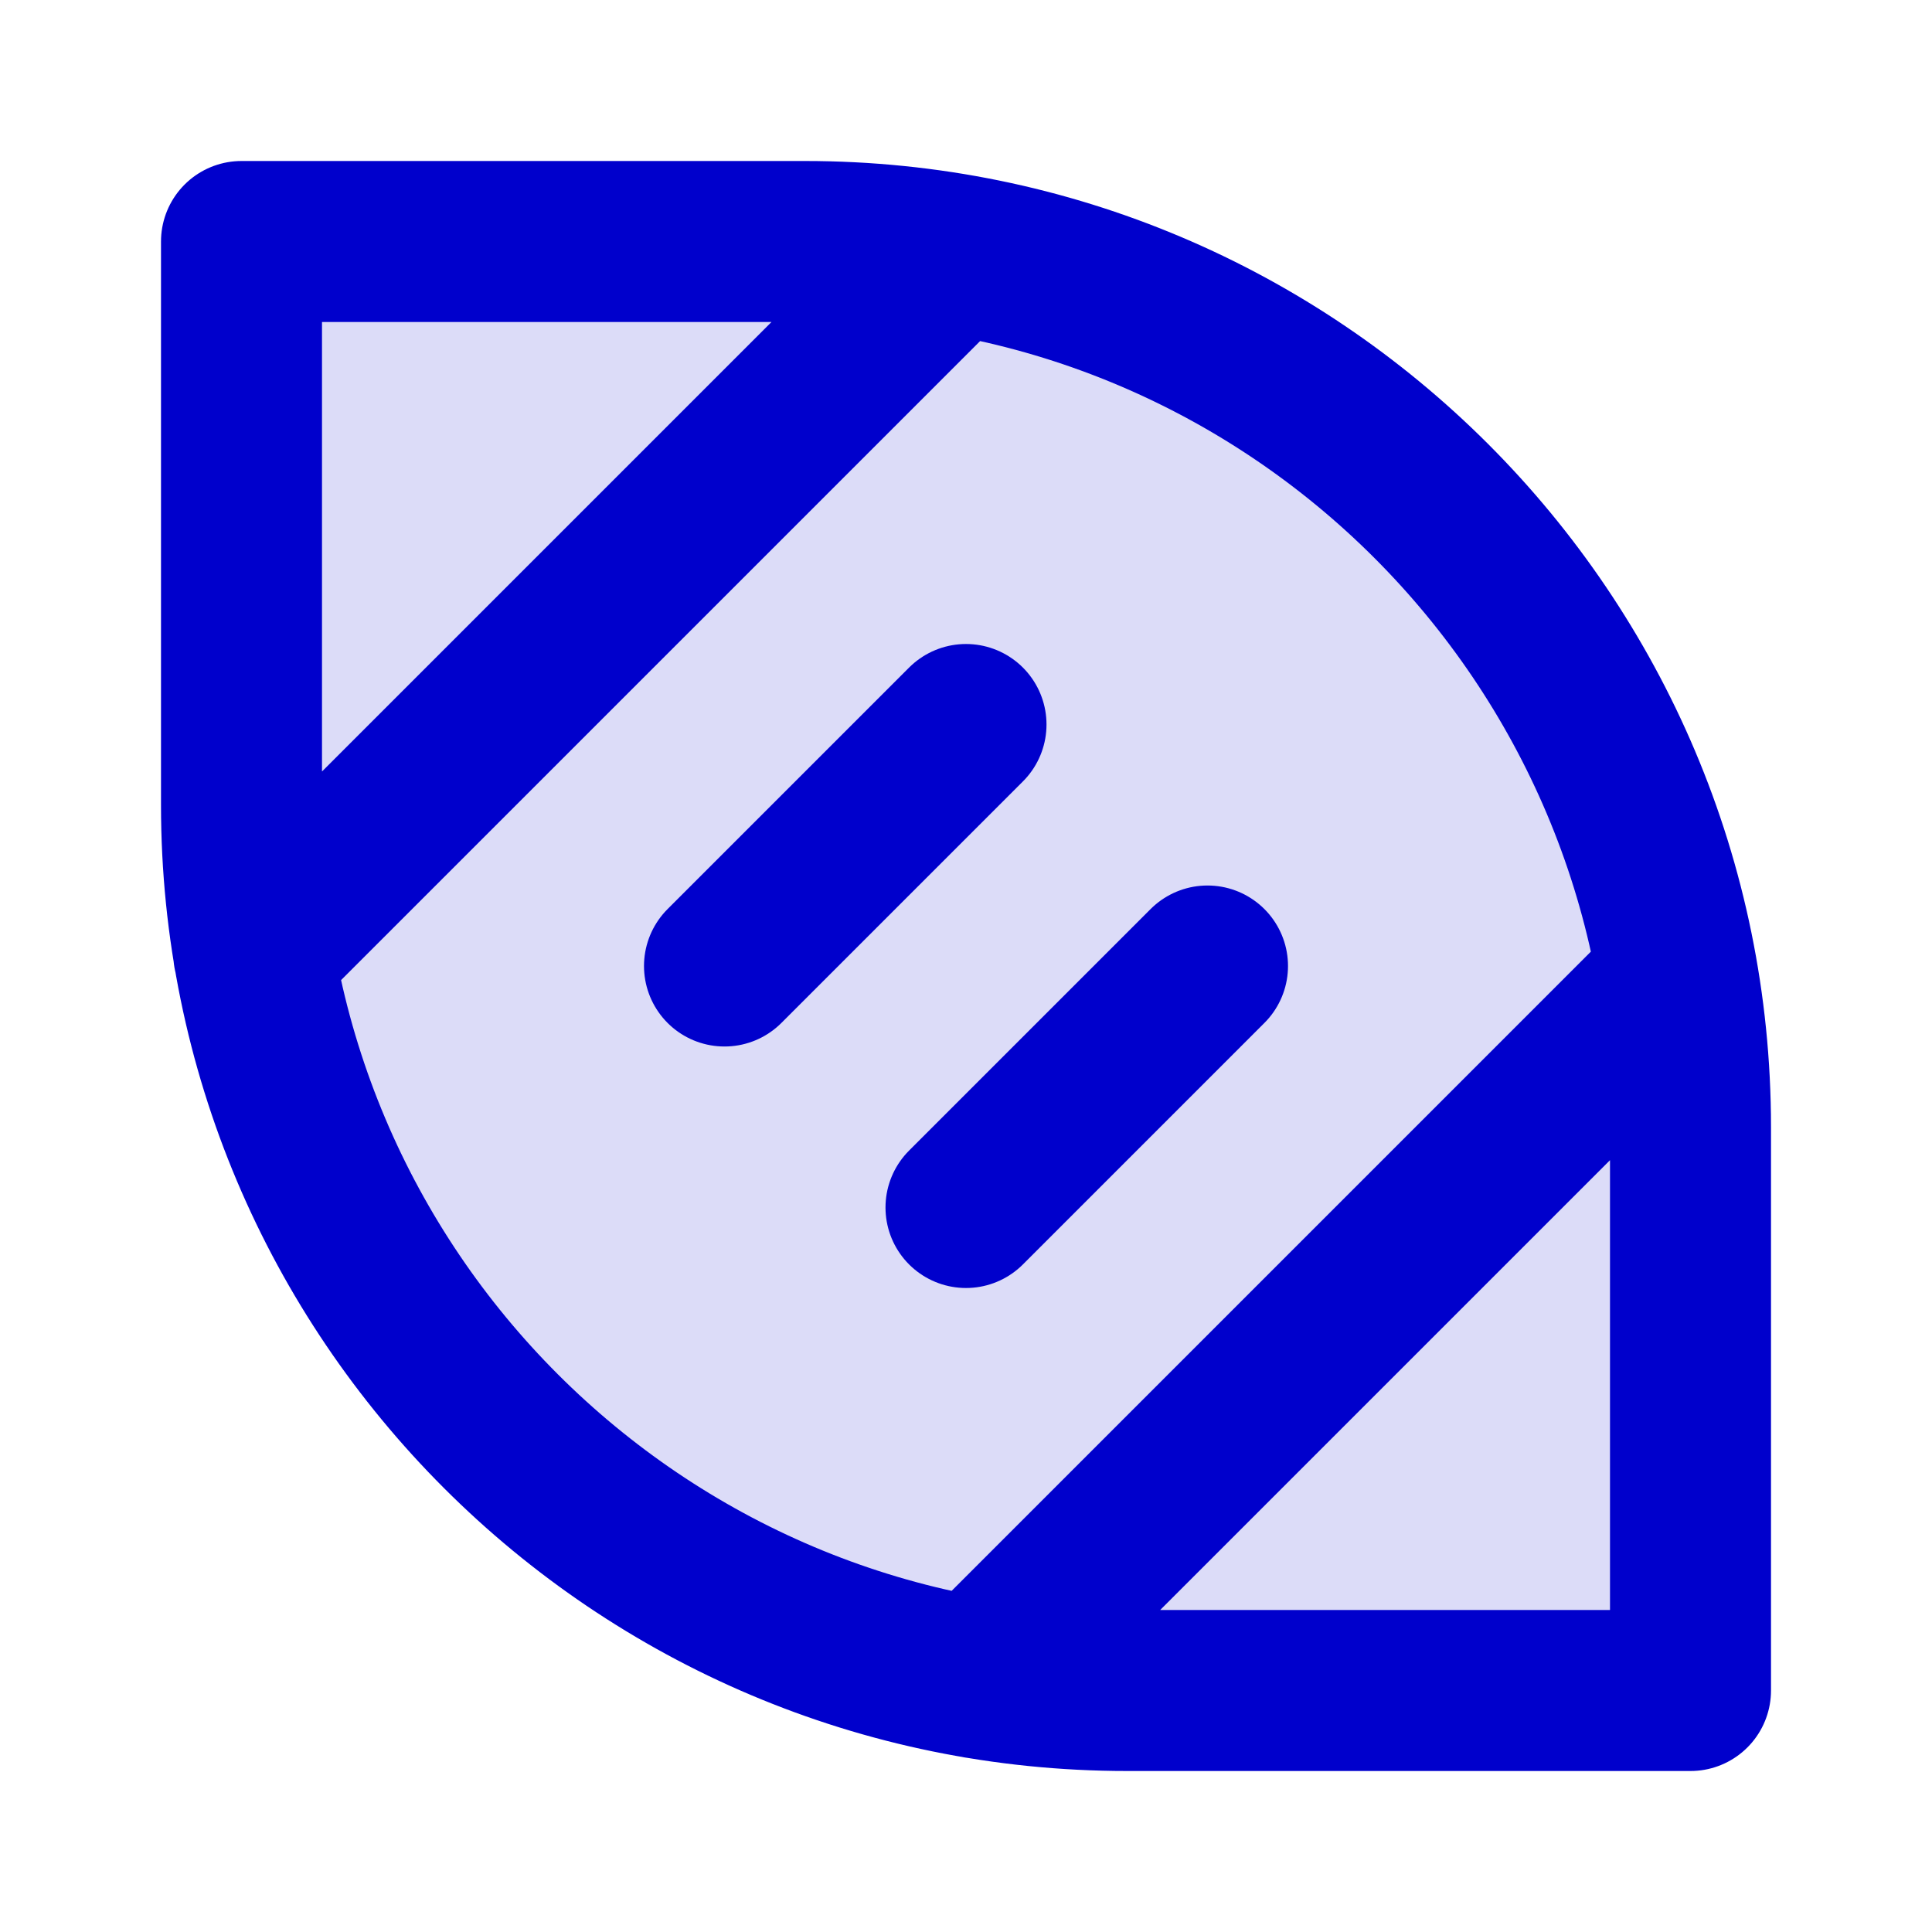 <svg width="24" height="24" viewBox="0 0 24 24" fill="none" xmlns="http://www.w3.org/2000/svg">
<path opacity="0.14" d="M14 21H21V14C21 7.925 16.075 3 10 3H3V10C3 16.075 7.925 21 14 21Z" fill="#0000CC"/>
<path d="M3.152 11.846L11.844 3.154M12.152 20.846L20.844 12.154M9 12L12 9M12 15L15 12M21 21H14C7.925 21 3 16.075 3 10V3H10C16.075 3 21 7.925 21 14V21Z" stroke="#0000CC" stroke-width="2" stroke-linecap="round" stroke-linejoin="round"/>
</svg>
